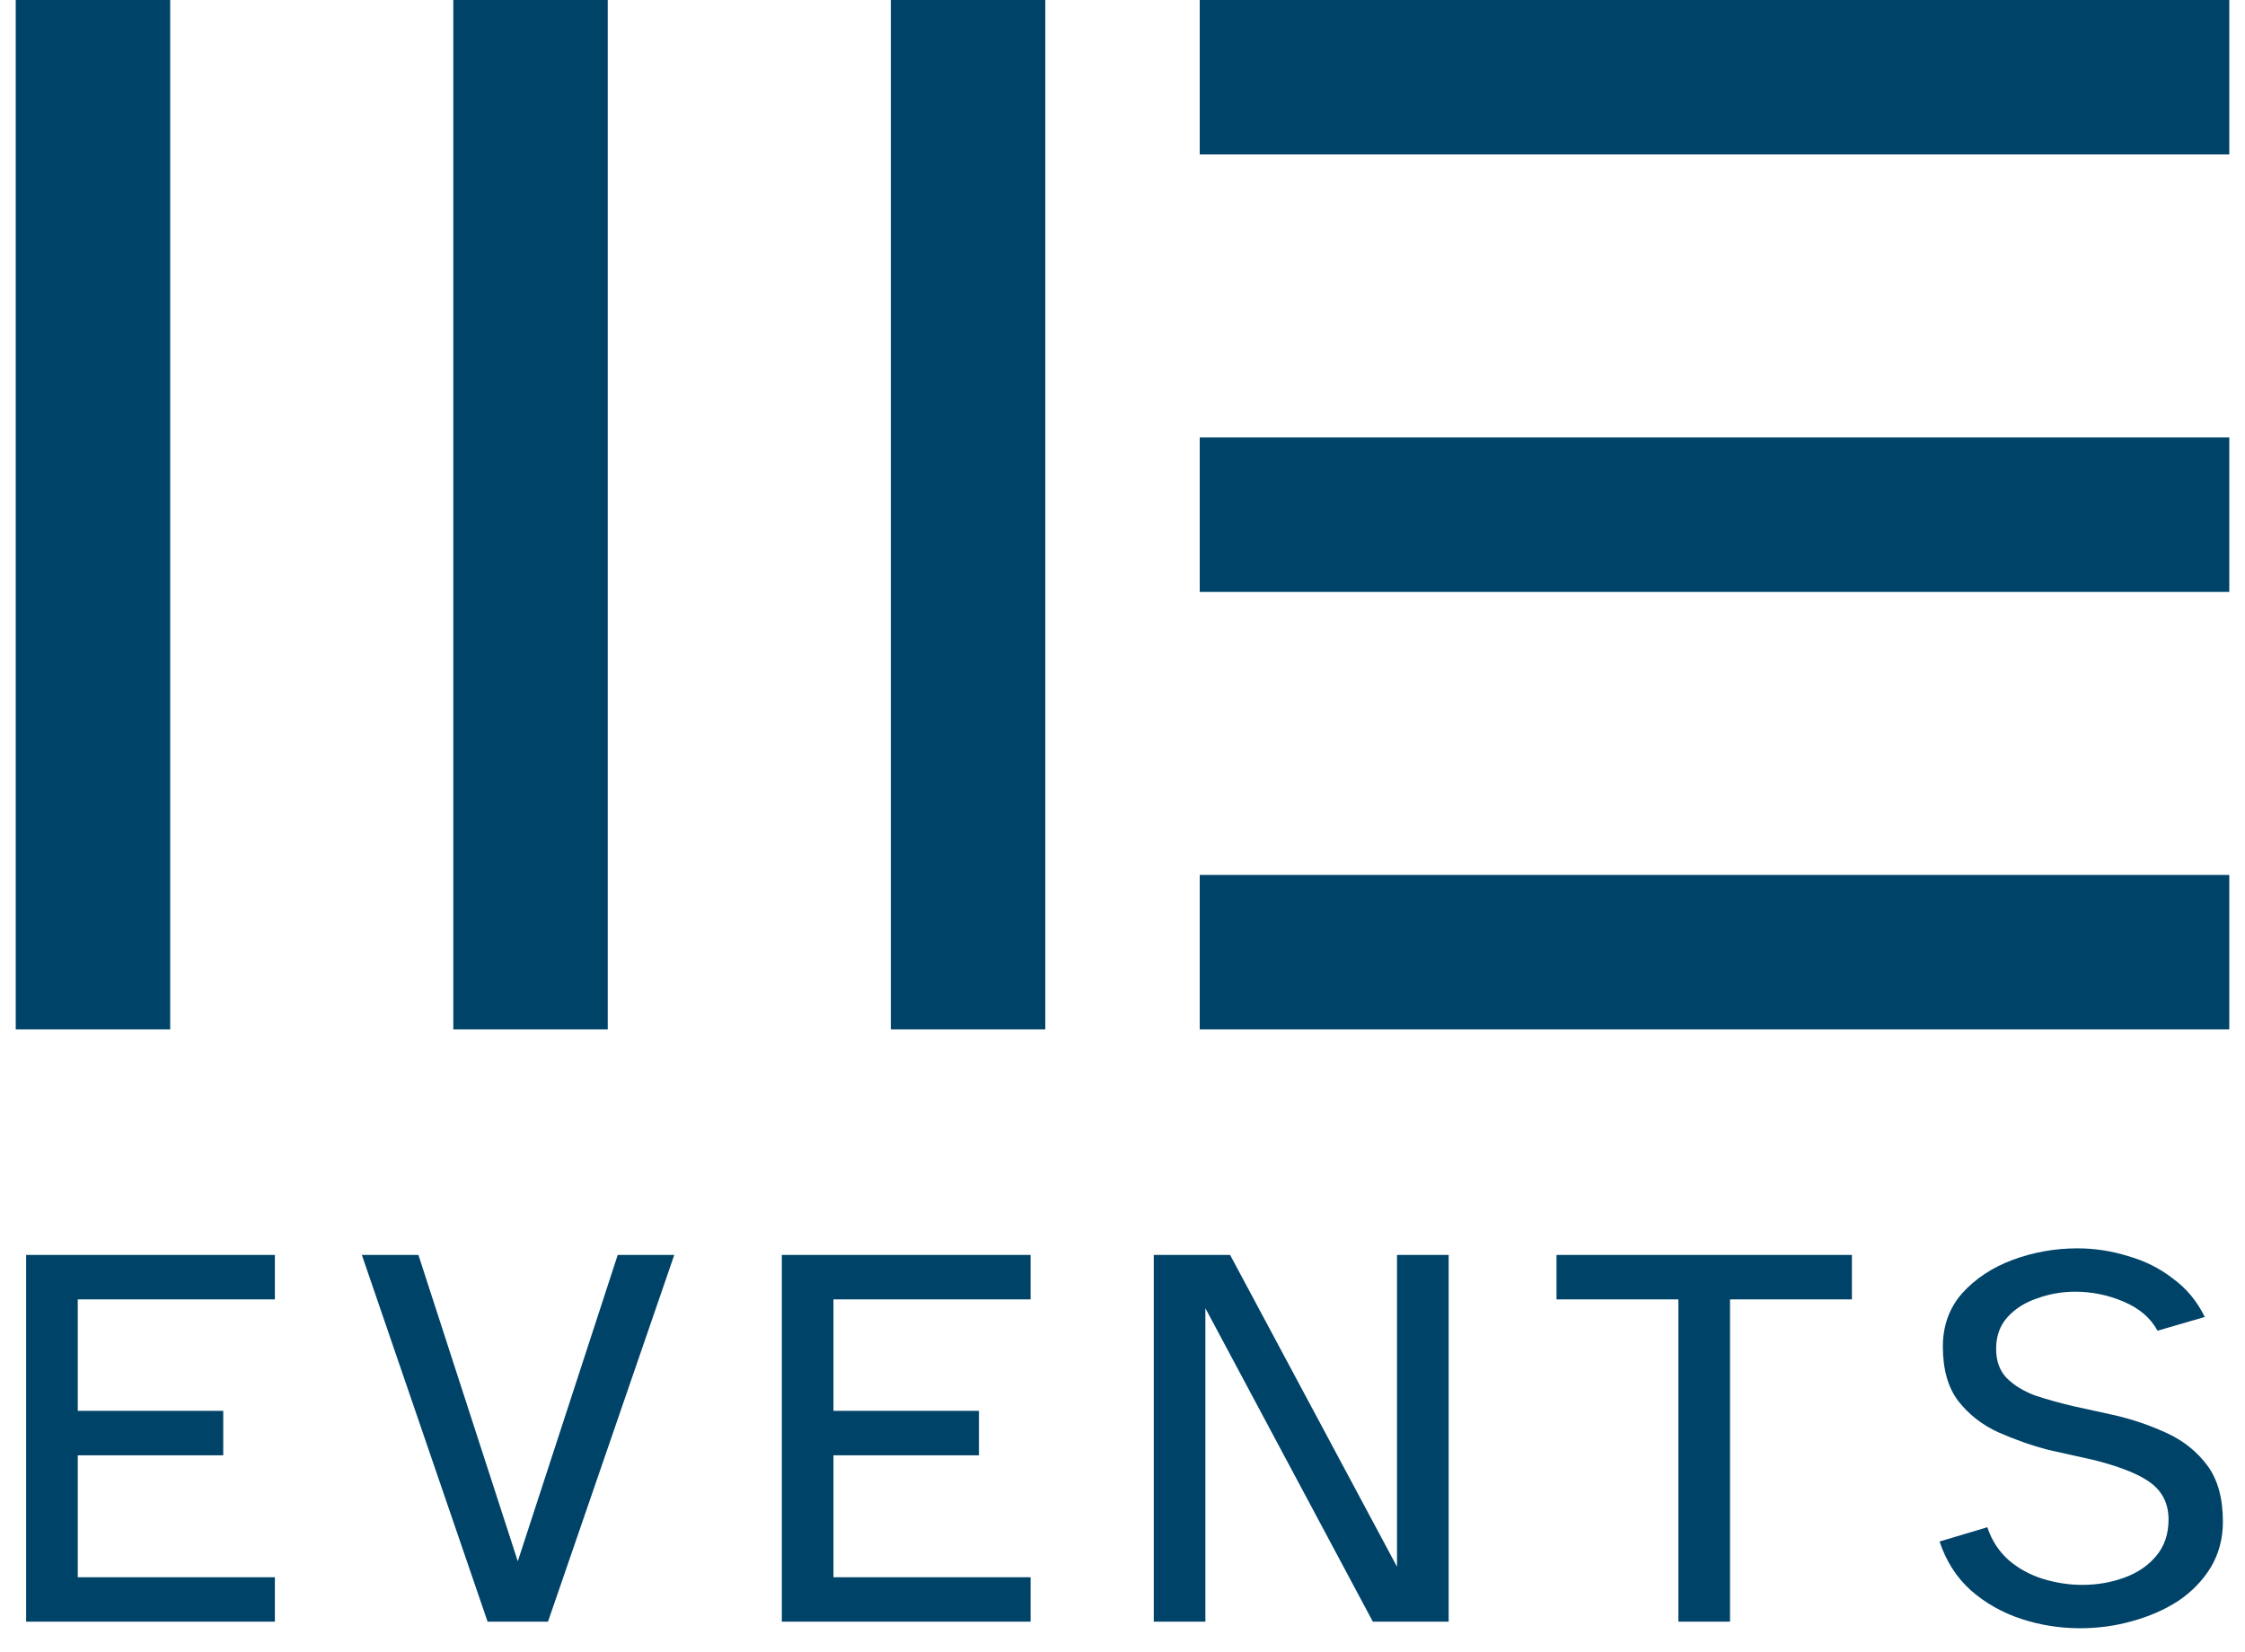 <svg width="72" height="53" viewBox="0 0 72 53" fill="none" xmlns="http://www.w3.org/2000/svg">
<rect x="0.505" width="4.953" height="33.019" fill="#004368"/>
<rect x="14.538" width="4.953" height="33.019" fill="#004368"/>
<rect x="28.571" width="4.953" height="33.019" fill="#004368"/>
<rect x="38.477" y="33.019" width="4.953" height="33.019" transform="rotate(-90 38.477 33.019)" fill="#004368"/>
<rect x="38.477" y="18.986" width="4.953" height="33.019" transform="rotate(-90 38.477 18.986)" fill="#004368"/>
<rect x="38.477" y="4.953" width="4.953" height="33.019" transform="rotate(-90 38.477 4.953)" fill="#004368"/>
<path d="M0.838 52.019V40.255H8.816V41.682H2.494V45.257H7.16V46.683H2.494V50.593H8.816V52.019H0.838ZM15.638 52.019L11.605 40.255H13.419L16.606 50.082L19.811 40.255H21.625L17.575 52.019H15.638ZM25.074 52.019V40.255H33.052V41.682H26.73V45.257H31.396V46.683H26.73V50.593H33.052V52.019H25.074ZM37.003 52.019V40.255H39.451L44.804 50.258V40.255H46.46V52.019H44.029L38.658 41.964V52.019H37.003ZM53.828 52.019V41.682H49.919V40.255H59.393V41.682H55.484V52.019H53.828ZM66.712 52.23C66.067 52.23 65.439 52.131 64.828 51.931C64.218 51.731 63.678 51.426 63.208 51.015C62.75 50.604 62.416 50.082 62.204 49.448L63.736 48.99C63.877 49.413 64.106 49.765 64.423 50.047C64.74 50.317 65.104 50.516 65.515 50.645C65.938 50.775 66.36 50.839 66.783 50.839C67.252 50.839 67.698 50.763 68.121 50.61C68.544 50.458 68.884 50.229 69.142 49.923C69.413 49.606 69.548 49.213 69.548 48.744C69.548 48.262 69.371 47.881 69.019 47.599C68.667 47.317 68.057 47.065 67.188 46.842L65.691 46.507C65.151 46.366 64.617 46.178 64.088 45.944C63.572 45.709 63.143 45.374 62.803 44.94C62.474 44.505 62.31 43.924 62.31 43.196C62.31 42.527 62.515 41.958 62.926 41.488C63.349 41.019 63.889 40.661 64.546 40.414C65.216 40.167 65.908 40.044 66.624 40.044C67.176 40.044 67.716 40.126 68.244 40.291C68.784 40.443 69.266 40.684 69.689 41.013C70.123 41.33 70.463 41.741 70.71 42.245L69.195 42.686C68.972 42.275 68.608 41.964 68.104 41.752C67.611 41.541 67.094 41.435 66.554 41.435C66.131 41.435 65.726 41.506 65.339 41.647C64.951 41.776 64.634 41.975 64.388 42.245C64.141 42.516 64.018 42.856 64.018 43.267C64.018 43.654 64.129 43.965 64.353 44.2C64.587 44.435 64.893 44.623 65.268 44.764C65.656 44.893 66.078 45.01 66.536 45.116L67.822 45.398C68.421 45.538 68.984 45.732 69.512 45.979C70.041 46.225 70.469 46.572 70.798 47.018C71.127 47.464 71.291 48.063 71.291 48.814C71.291 49.354 71.162 49.841 70.903 50.276C70.645 50.698 70.299 51.056 69.865 51.35C69.43 51.632 68.937 51.849 68.385 52.001C67.845 52.154 67.288 52.23 66.712 52.23Z" fill="#004368"/>
</svg>

